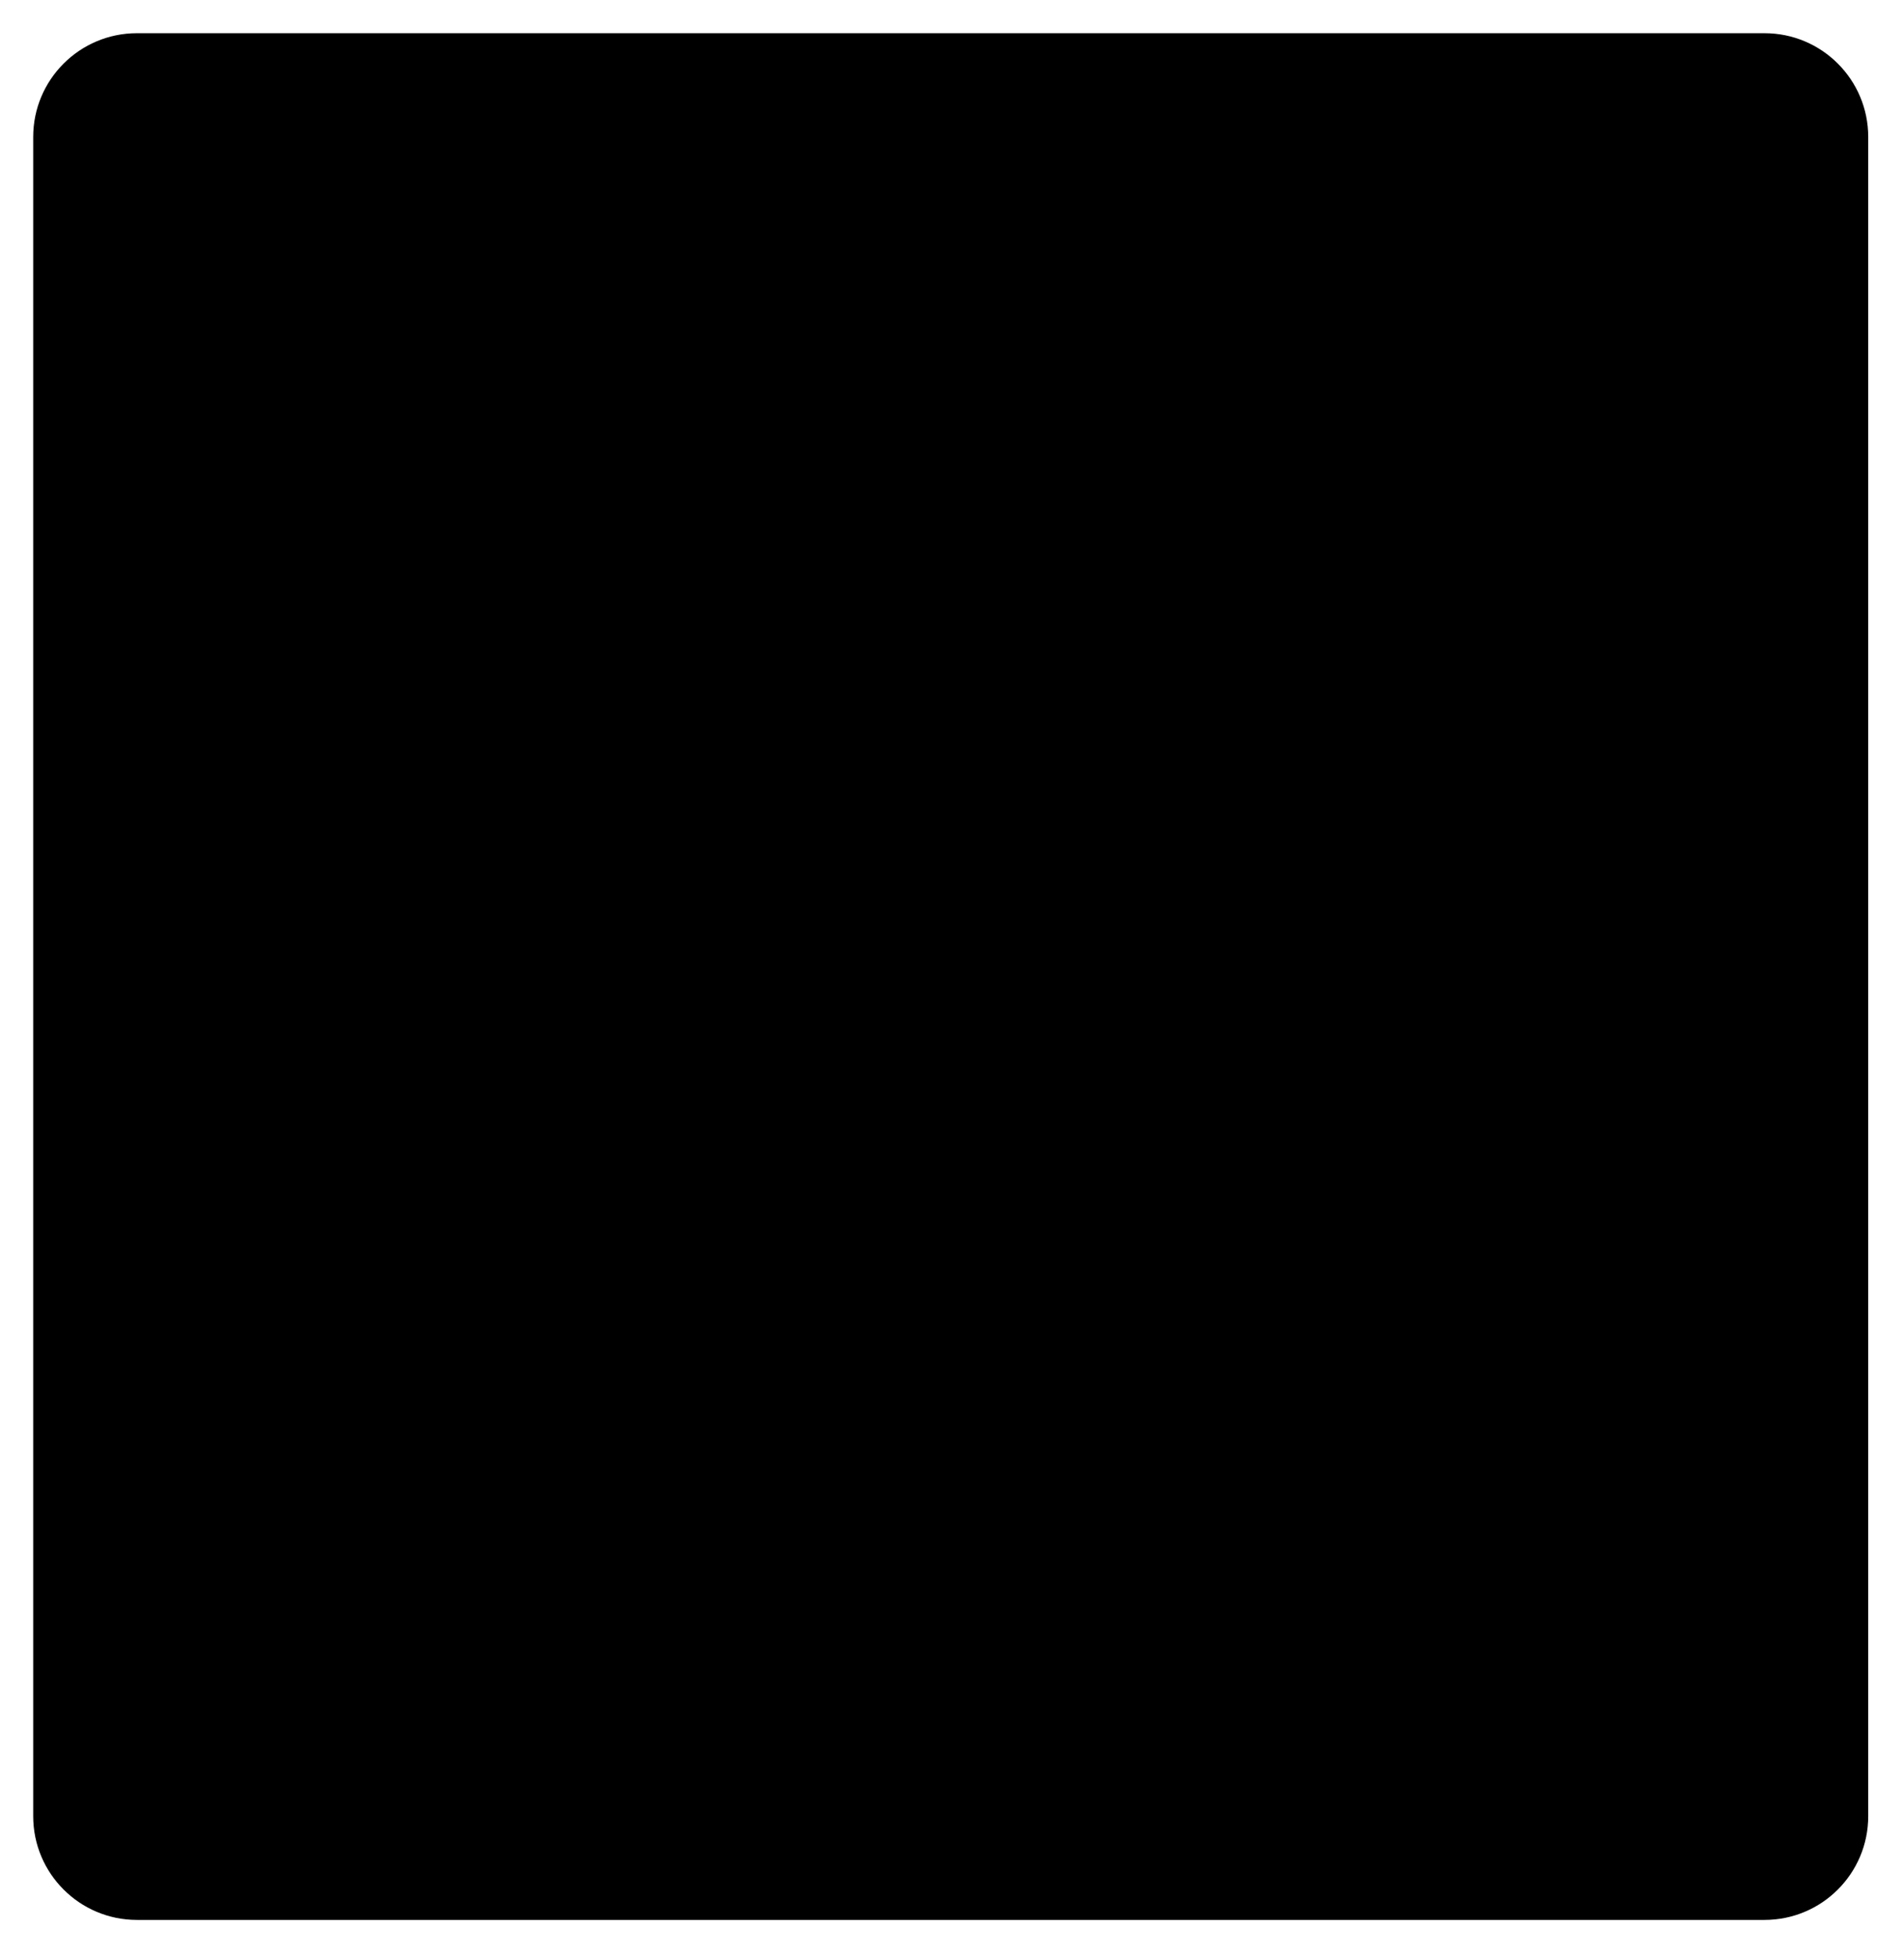 <svg height="100%" version="1.1" viewBox="0 0 148 152" width="100%"><path d="M137.156,149.222l-126.512,0c-4.45,0 -8.063,-3.609 -8.063,-8.063l0,-130.515c0,-4.453 3.613,-8.063 8.063,-8.063l126.512,0c4.453,0 8.063,3.61 8.063,8.063l0,130.515c0,4.454 -3.61,8.063 -8.063,8.063Z"/><path d="M49.859,37.038l48.082,0"/><path d="M115.559,37.238l27.319,0"/><path d="M4.978,37.238l27.316,0"/><path d="M44.588,49.853l-5.482,0c-2.69,0 -4.872,-2.181 -4.872,-4.872l0,-15.887c0,-2.691 2.182,-4.872 4.872,-4.872l5.482,0c2.69,0 4.871,2.181 4.871,4.872l0,15.887c0,2.691 -2.181,4.872 -4.871,4.872Z"/><path d="M108.694,49.853l-5.482,0c-2.69,0 -4.871,-2.181 -4.871,-4.872l0,-15.887c0,-2.691 2.181,-4.872 4.871,-4.872l5.482,0c2.69,0 4.872,2.181 4.872,4.872l0,15.887c0,2.691 -2.182,4.872 -4.872,4.872Z"/><rect height="59.494" width="98.825" x="24.487" y="67.131"/><path d="M57.613,68.491l0,56.775"/><path d="M90.187,68.491l0,56.775"/><path d="M122.647,96.878l-97.494,0"/></svg>